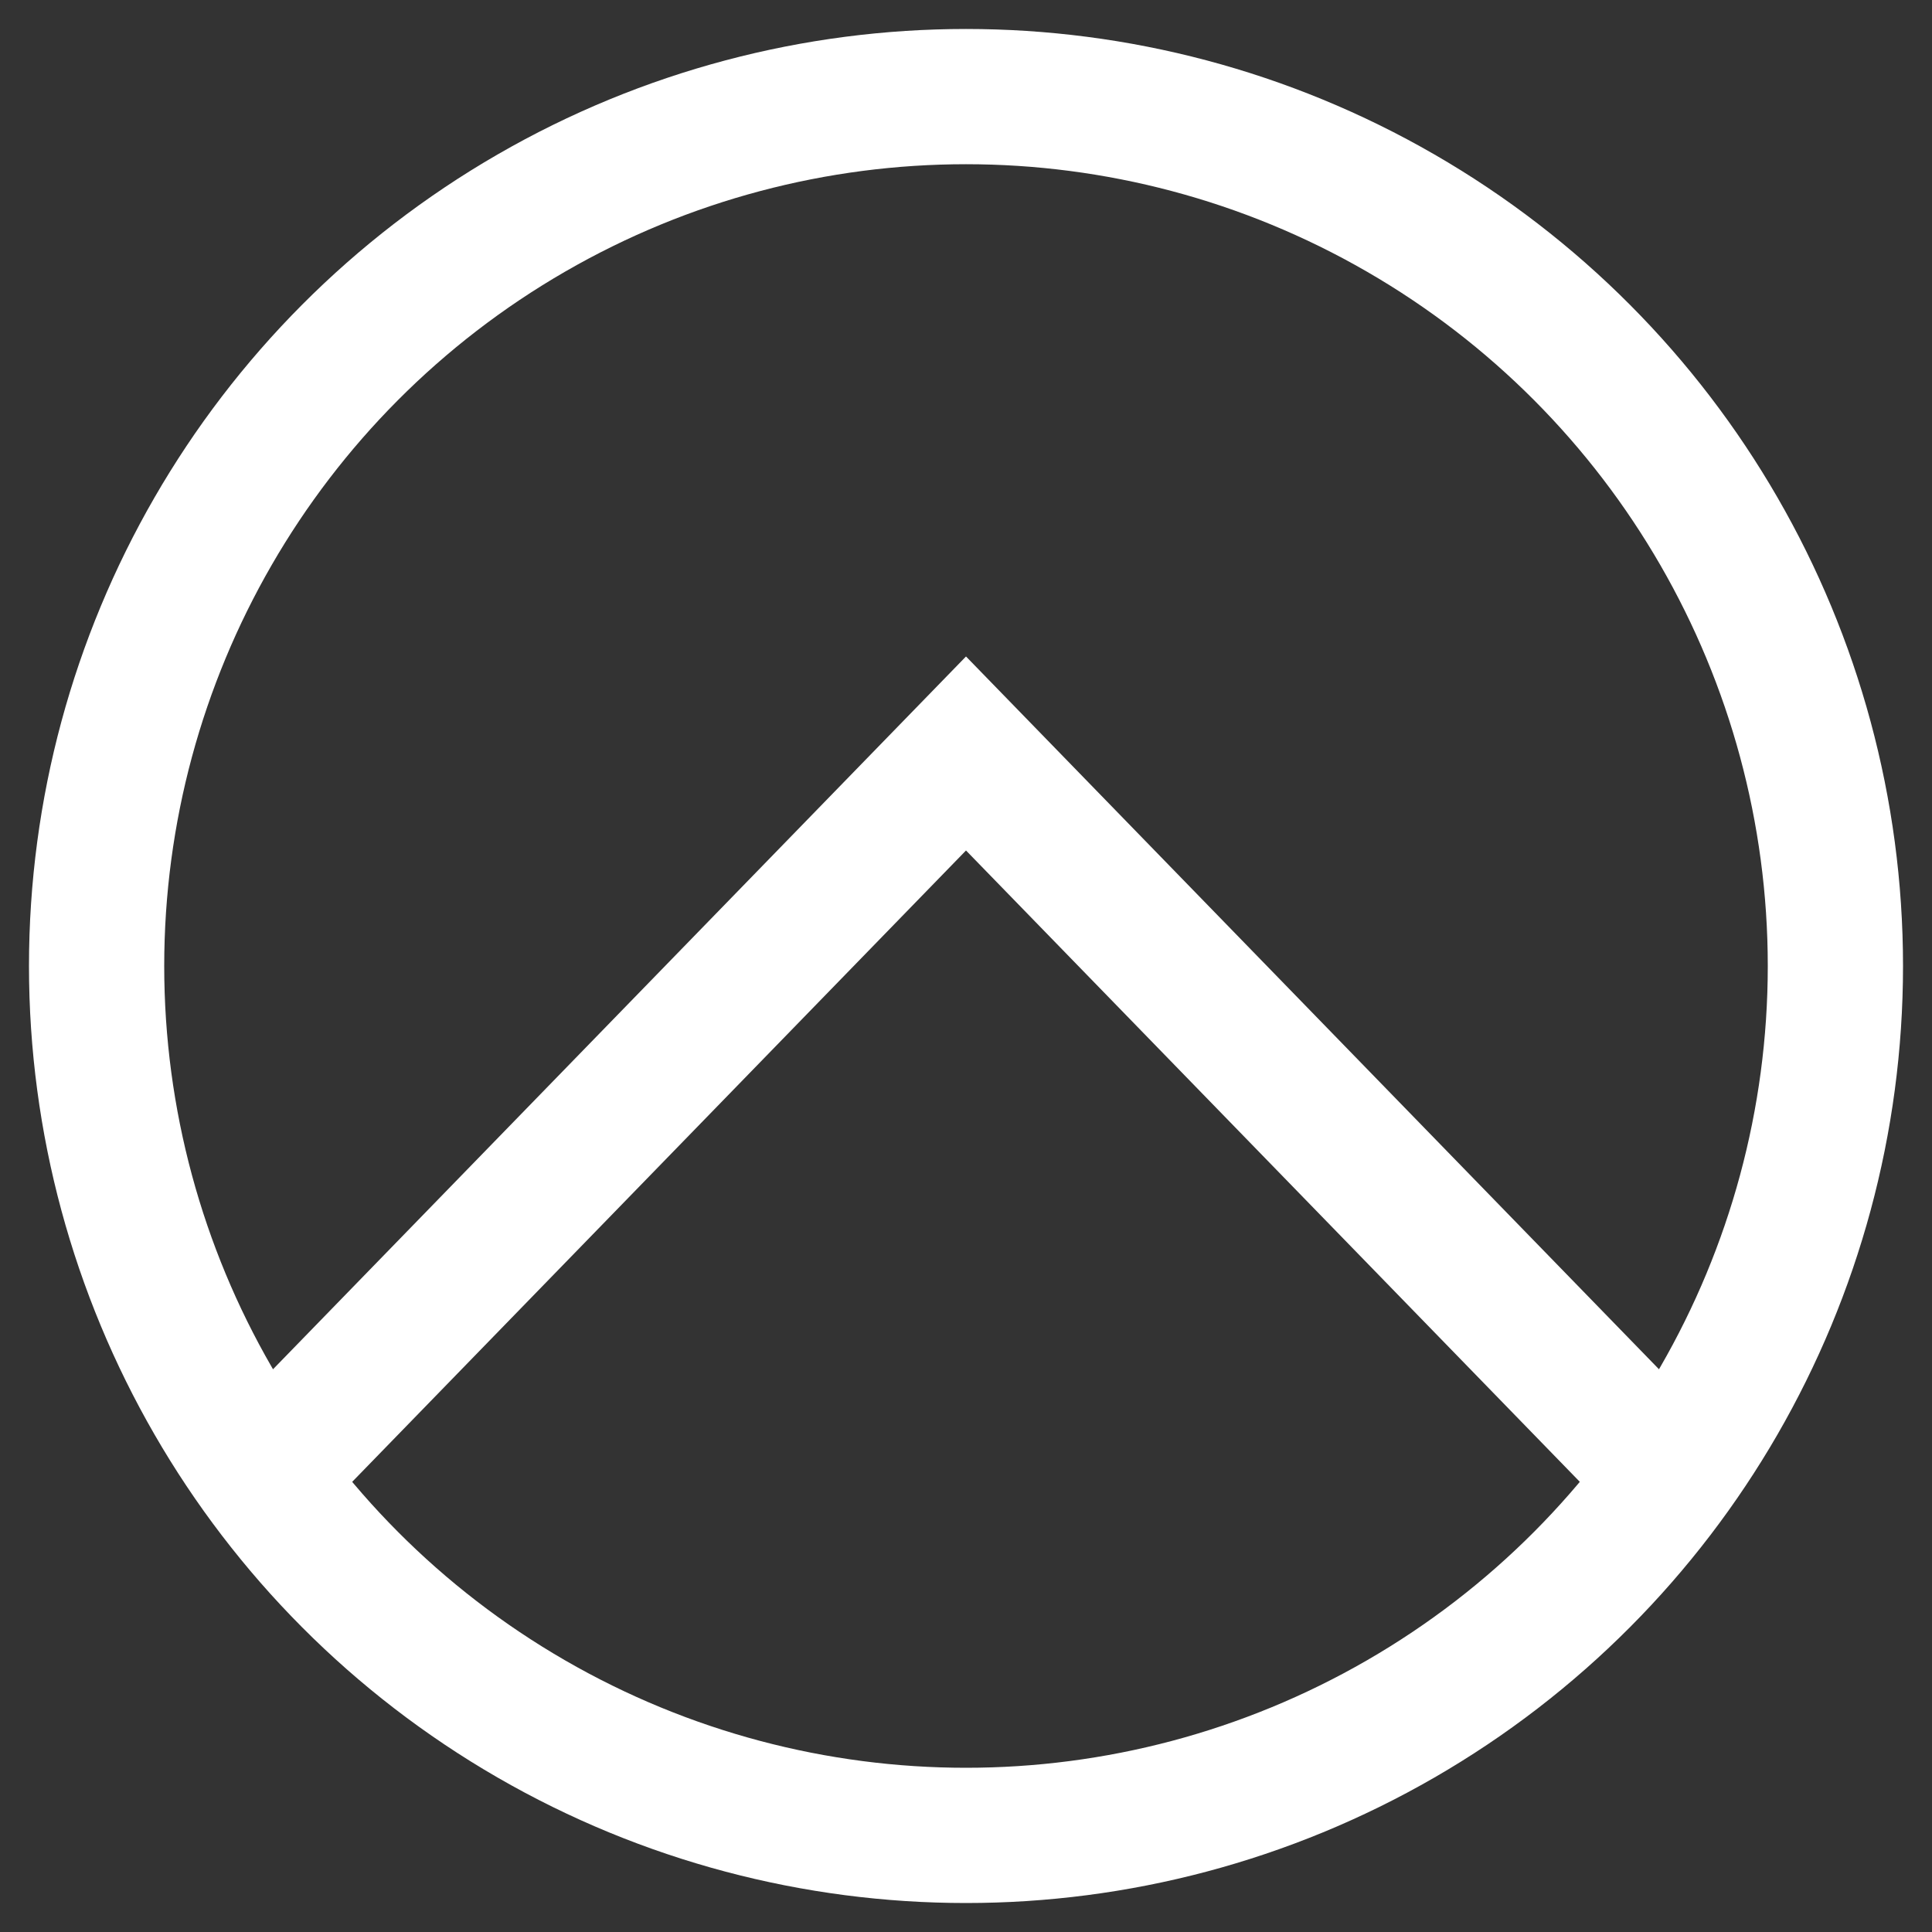 <svg viewBox="0 0 200 200" xmlns="http://www.w3.org/2000/svg" className="h-9 w-auto">
  <rect x="0" y="0" width="200" height="200" fill="#333333" stroke="none"/>
  <circle cx="100" cy="100" r="90" stroke="white" stroke-width="14" fill="none" />
  <path d="M 30 150 L 100 78 L 170 150" stroke="white" stroke-width="14" fill="none" />
</svg>
